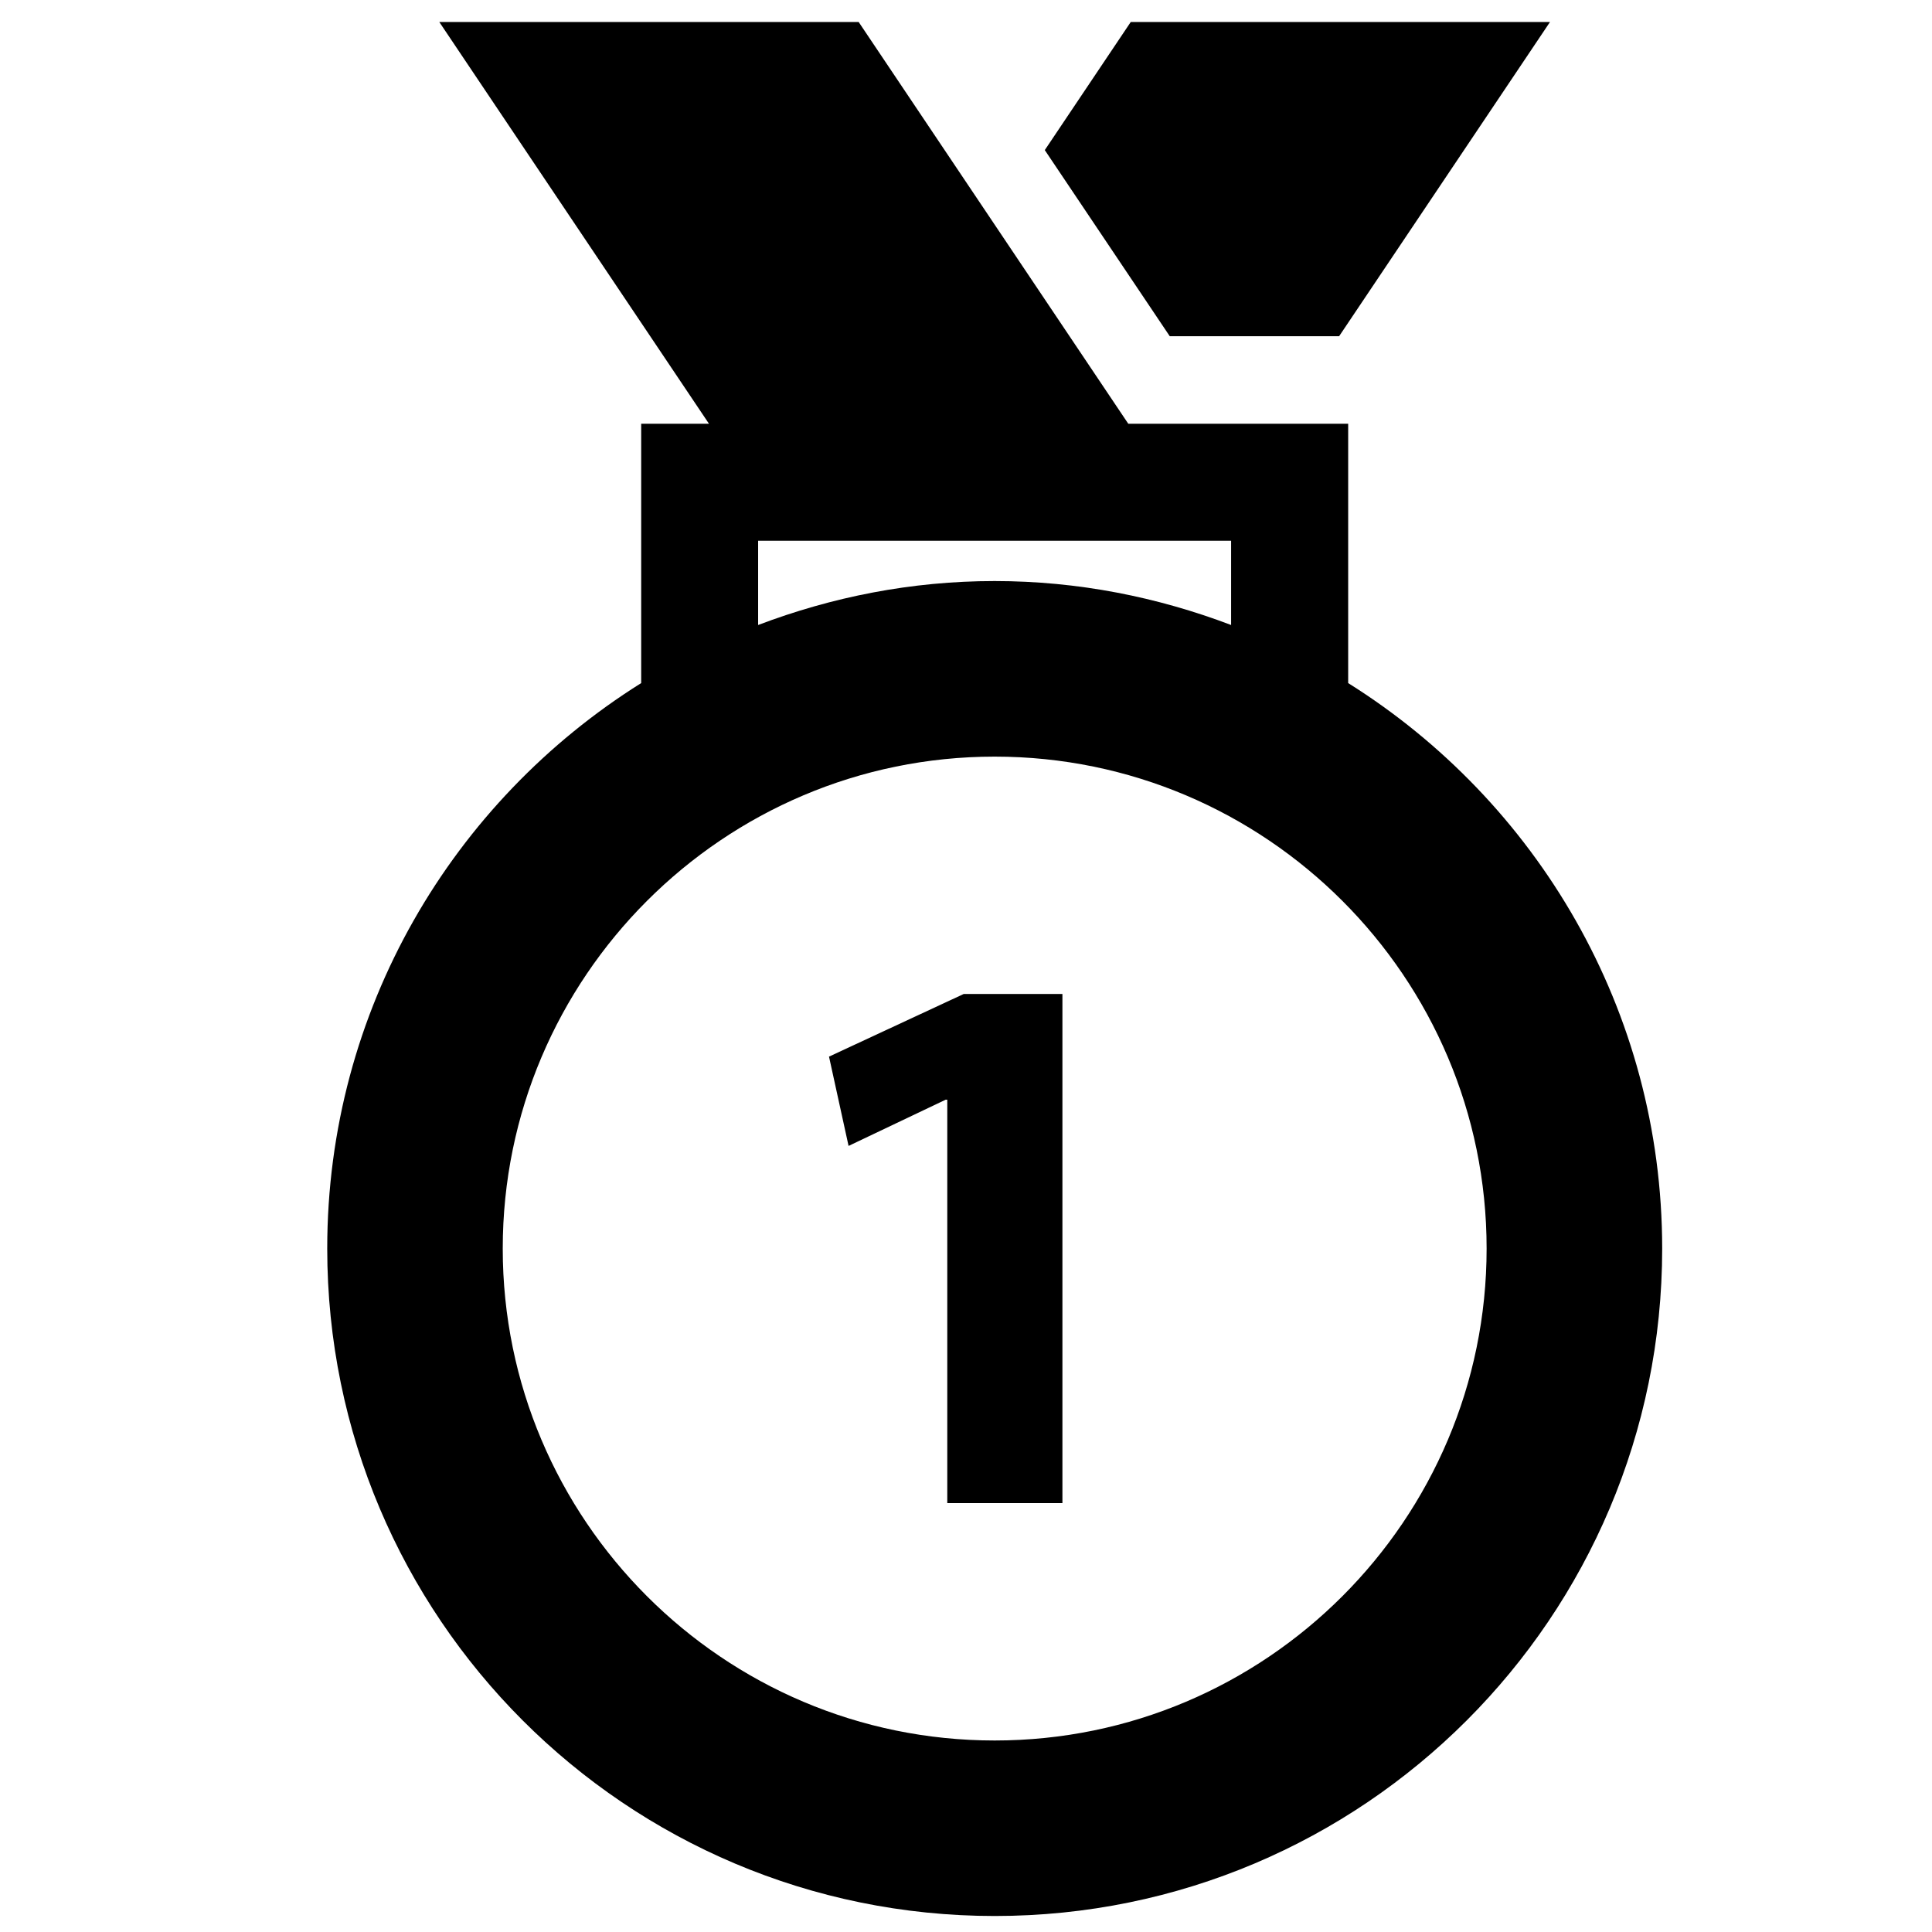 <?xml version="1.0" encoding="utf-8"?>
<!-- Generator: Adobe Illustrator 16.0.0, SVG Export Plug-In . SVG Version: 6.00 Build 0)  -->
<!DOCTYPE svg PUBLIC "-//W3C//DTD SVG 1.1//EN" "http://www.w3.org/Graphics/SVG/1.1/DTD/svg11.dtd">
<svg version="1.1" id="Layer_1" xmlns="http://www.w3.org/2000/svg" xmlns:xlink="http://www.w3.org/1999/xlink" x="0px" y="0px"
	 width="32px" height="32px" viewBox="0 0 32 32" enable-background="new 0 0 32 32" xml:space="preserve">
<g>
	<path d="M22.33,11.314V7.019h-3.642l-4.466-6.655H7.276l4.467,6.655H10.62v4.295c-3.119,1.955-5.2,5.413-5.2,9.365
		c0,6.105,4.95,11.056,11.056,11.056c6.105,0,11.055-4.951,11.055-11.056C27.53,16.728,25.449,13.269,22.33,11.314z M12.558,8.957
		h7.833v1.395c-1.219-0.463-2.535-0.728-3.917-0.728s-2.698,0.265-3.917,0.728V8.957z M16.475,28.828
		c-4.493,0-8.148-3.656-8.148-8.148c0-4.493,3.655-8.148,8.148-8.148s8.148,3.655,8.148,8.148
		C24.623,25.172,20.968,28.828,16.475,28.828z"/>
	<polygon points="22.18,5.569 25.673,0.364 18.729,0.364 17.305,2.486 19.375,5.569 	"/>
	<polygon points="13.731,17.501 14.055,18.98 15.664,18.214 15.69,18.214 15.69,24.896 17.597,24.896 17.597,16.463 15.963,16.463 	
		"/>
</g>
</svg>
